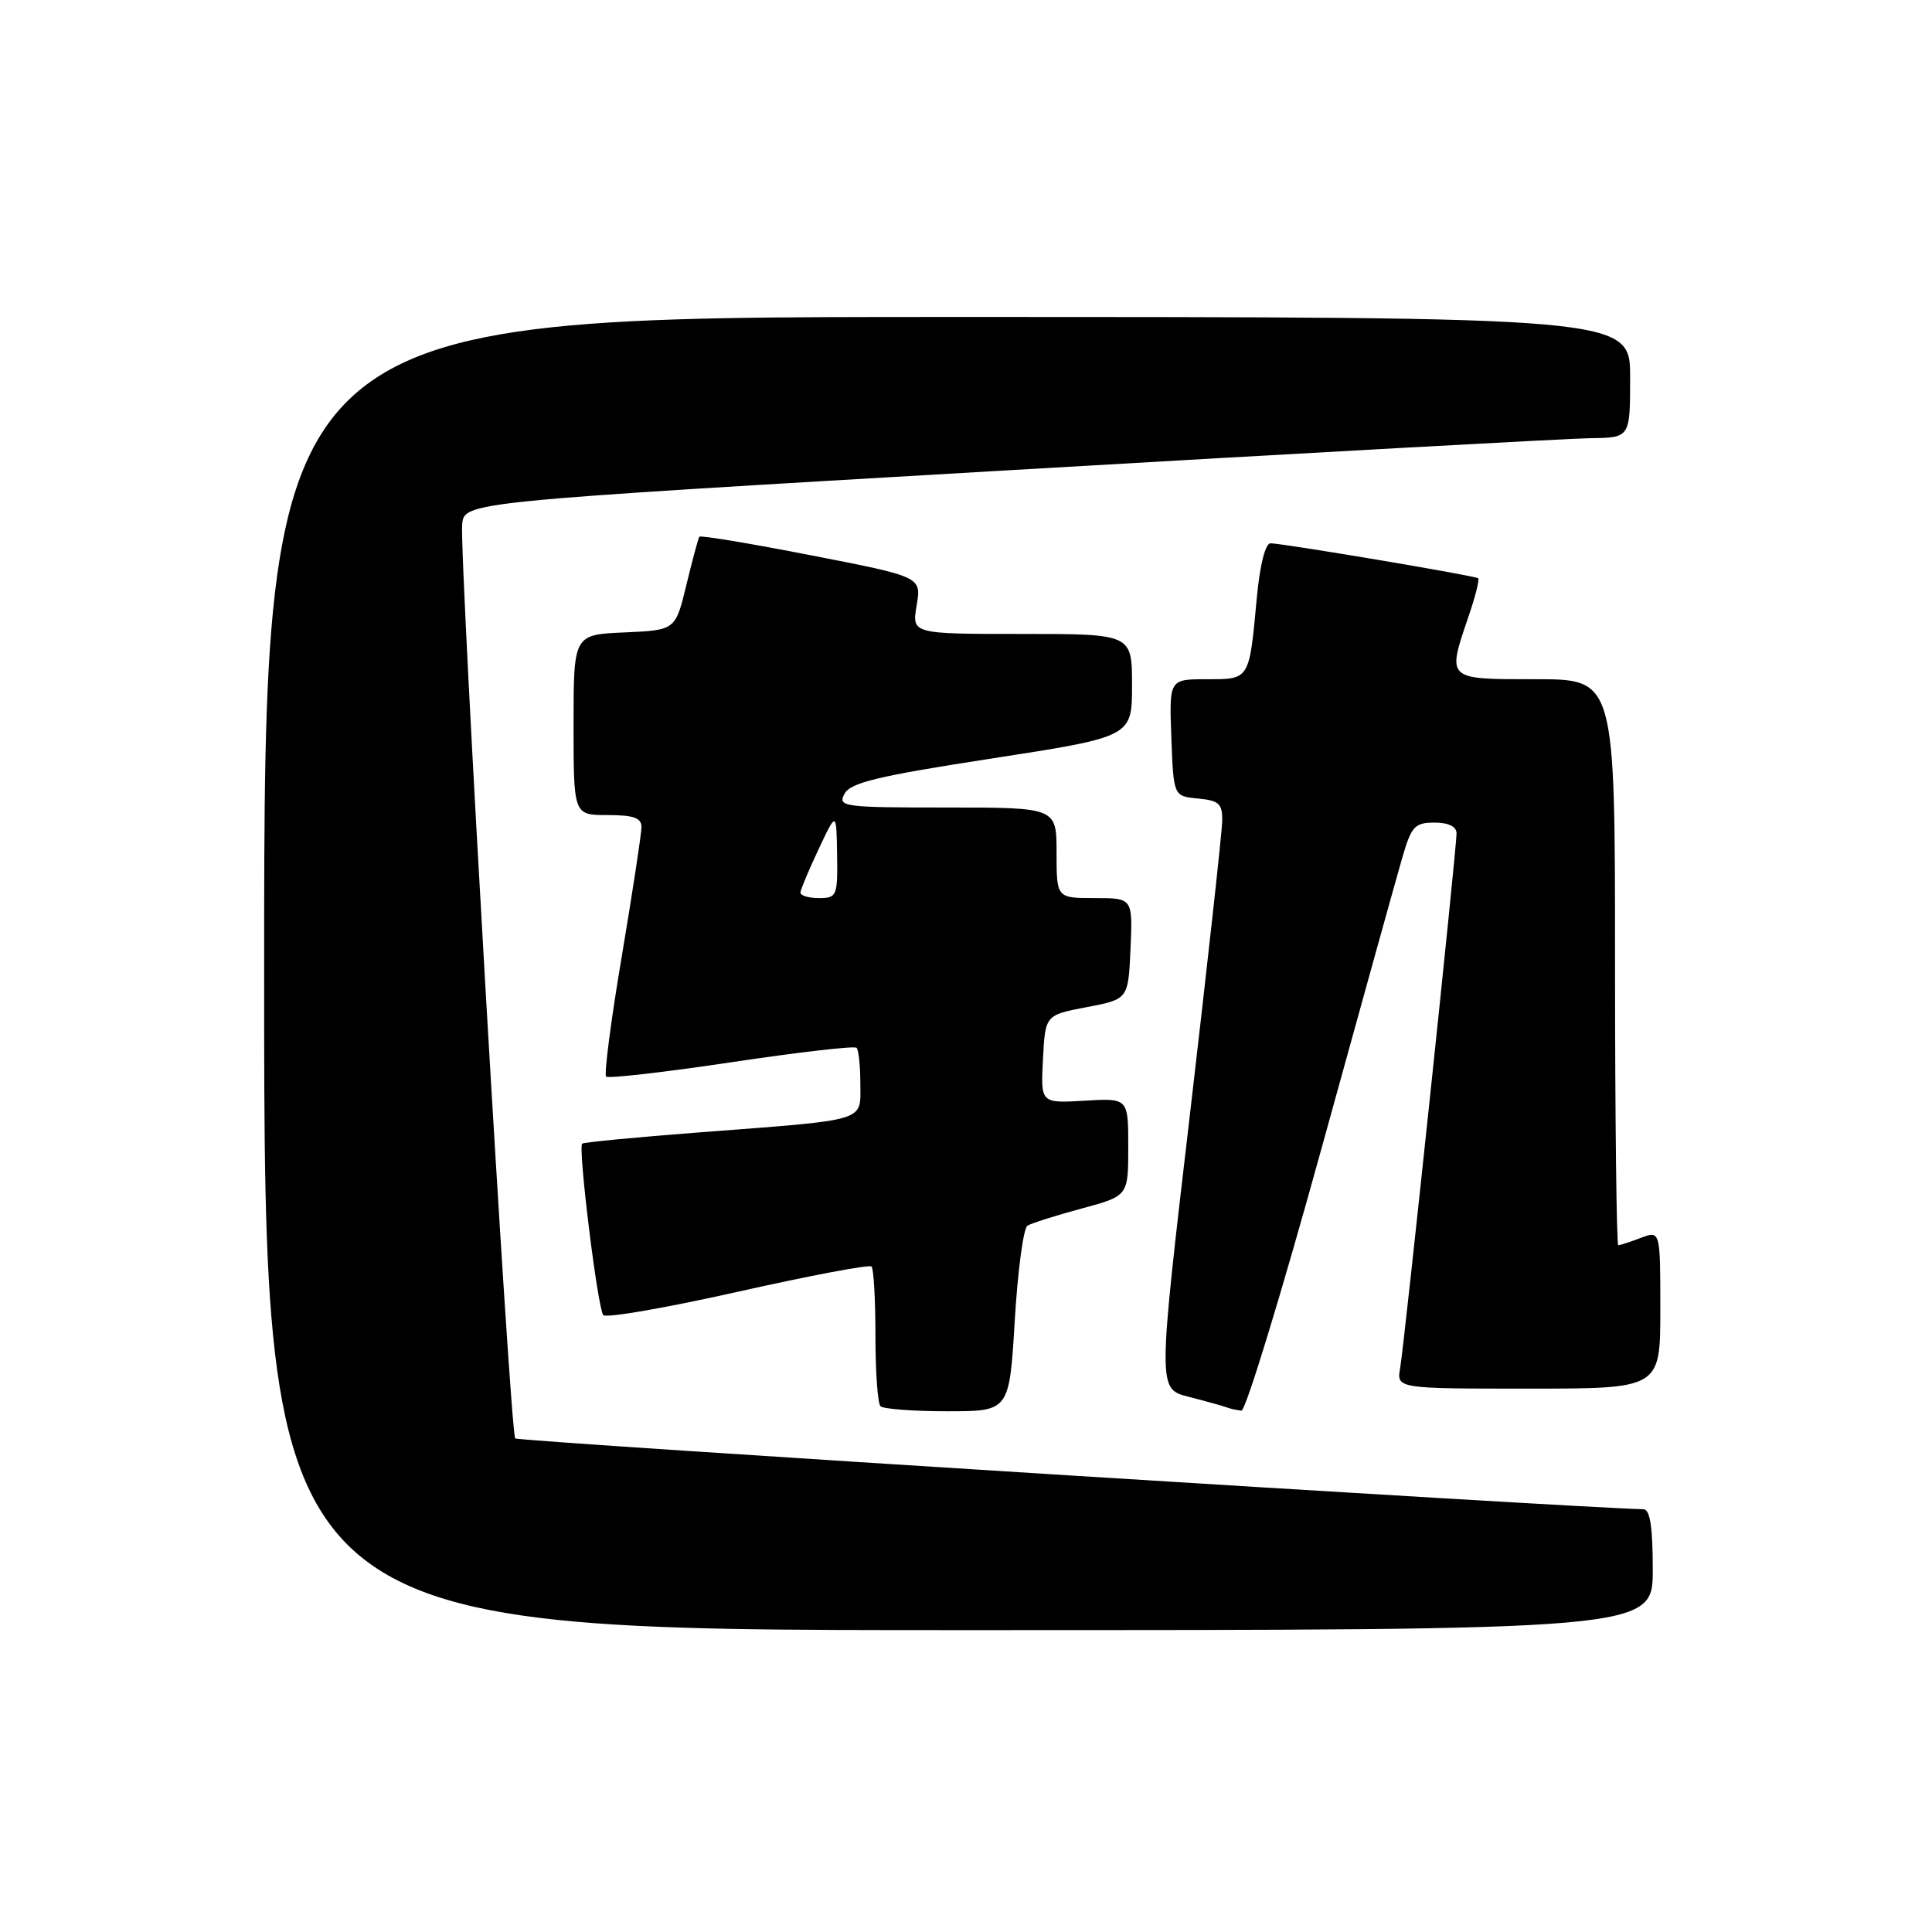 <?xml version="1.0" encoding="UTF-8" standalone="no"?>
<!DOCTYPE svg PUBLIC "-//W3C//DTD SVG 1.1//EN" "http://www.w3.org/Graphics/SVG/1.1/DTD/svg11.dtd" >
<svg xmlns="http://www.w3.org/2000/svg" xmlns:xlink="http://www.w3.org/1999/xlink" version="1.1" viewBox="0 0 256 256">
 <g >
 <path fill="currentColor"
d=" M 219.00 208.00 C 219.00 202.28 218.64 199.99 217.75 199.98 C 208.75 199.80 68.69 191.02 68.27 190.60 C 67.59 189.93 60.86 73.91 61.24 69.50 C 61.50 66.51 61.50 66.51 133.50 62.32 C 173.10 60.01 207.86 58.10 210.75 58.06 C 216.00 58.00 216.00 58.00 216.00 50.00 C 216.00 42.00 216.00 42.00 125.50 42.00 C 35.00 42.00 35.00 42.00 35.00 129.00 C 35.00 216.00 35.00 216.00 127.00 216.00 C 219.00 216.00 219.00 216.00 219.00 208.00 Z  M 134.46 175.00 C 134.85 168.41 135.61 162.74 136.14 162.41 C 136.68 162.08 139.90 161.06 143.31 160.14 C 149.50 158.47 149.50 158.47 149.50 151.98 C 149.50 145.50 149.50 145.50 143.70 145.85 C 137.89 146.19 137.89 146.19 138.20 140.35 C 138.50 134.50 138.50 134.50 144.00 133.45 C 149.50 132.40 149.50 132.40 149.80 125.70 C 150.09 119.00 150.09 119.00 145.05 119.00 C 140.00 119.00 140.00 119.00 140.00 113.00 C 140.00 107.00 140.00 107.00 125.46 107.00 C 111.72 107.00 110.98 106.90 111.90 105.18 C 112.69 103.70 116.37 102.82 131.44 100.50 C 150.00 97.63 150.00 97.63 150.00 90.81 C 150.00 84.00 150.00 84.00 135.41 84.00 C 120.82 84.00 120.82 84.00 121.46 80.22 C 122.10 76.43 122.10 76.43 107.51 73.59 C 99.49 72.02 92.81 70.91 92.67 71.12 C 92.52 71.33 91.75 74.20 90.95 77.50 C 89.50 83.50 89.50 83.50 82.75 83.80 C 76.00 84.09 76.00 84.09 76.00 96.05 C 76.00 108.00 76.00 108.00 80.50 108.00 C 83.94 108.00 85.00 108.37 85.00 109.58 C 85.00 110.45 83.83 118.13 82.40 126.65 C 80.96 135.16 80.03 142.36 80.31 142.65 C 80.60 142.93 88.07 142.08 96.92 140.75 C 105.77 139.43 113.23 138.56 113.50 138.84 C 113.78 139.11 114.00 141.26 114.00 143.62 C 114.00 148.70 115.26 148.32 92.50 150.06 C 84.25 150.69 77.34 151.36 77.14 151.54 C 76.57 152.08 79.20 173.43 79.94 174.26 C 80.31 174.68 88.35 173.28 97.79 171.16 C 107.24 169.04 115.20 167.53 115.48 167.82 C 115.77 168.10 116.00 172.23 116.00 177.00 C 116.00 181.77 116.30 185.97 116.67 186.33 C 117.03 186.70 121.03 187.00 125.54 187.00 C 133.74 187.00 133.74 187.00 134.46 175.00 Z  M 174.95 152.74 C 180.15 133.91 185.02 116.36 185.78 113.75 C 187.01 109.48 187.45 109.00 190.08 109.00 C 191.94 109.00 193.00 109.52 193.00 110.43 C 193.00 112.53 186.09 178.03 185.53 181.25 C 185.05 184.00 185.05 184.00 202.53 184.00 C 220.00 184.00 220.00 184.00 220.00 173.52 C 220.00 163.05 220.00 163.05 217.43 164.02 C 216.02 164.56 214.67 165.00 214.43 165.00 C 214.20 165.00 214.00 148.12 214.00 127.50 C 214.00 90.00 214.00 90.00 203.50 90.00 C 191.56 90.00 191.71 90.14 194.61 81.62 C 195.50 79.02 196.06 76.77 195.86 76.62 C 195.40 76.27 169.88 71.98 168.35 71.99 C 167.66 72.00 166.94 74.86 166.53 79.25 C 165.52 90.16 165.62 90.00 159.89 90.00 C 154.92 90.00 154.92 90.00 155.21 97.75 C 155.50 105.50 155.50 105.50 158.75 105.81 C 161.55 106.08 161.99 106.50 161.95 108.81 C 161.92 110.29 159.99 127.82 157.66 147.77 C 153.41 184.03 153.41 184.03 157.46 185.07 C 159.68 185.64 161.95 186.27 162.50 186.47 C 163.05 186.68 163.95 186.87 164.50 186.91 C 165.05 186.95 169.75 171.57 174.95 152.74 Z  M 106.06 118.25 C 106.10 117.84 107.18 115.25 108.48 112.50 C 110.83 107.50 110.83 107.50 110.92 113.25 C 111.00 118.74 110.89 119.00 108.50 119.00 C 107.12 119.00 106.03 118.66 106.06 118.25 Z "/>
</g>
</svg>